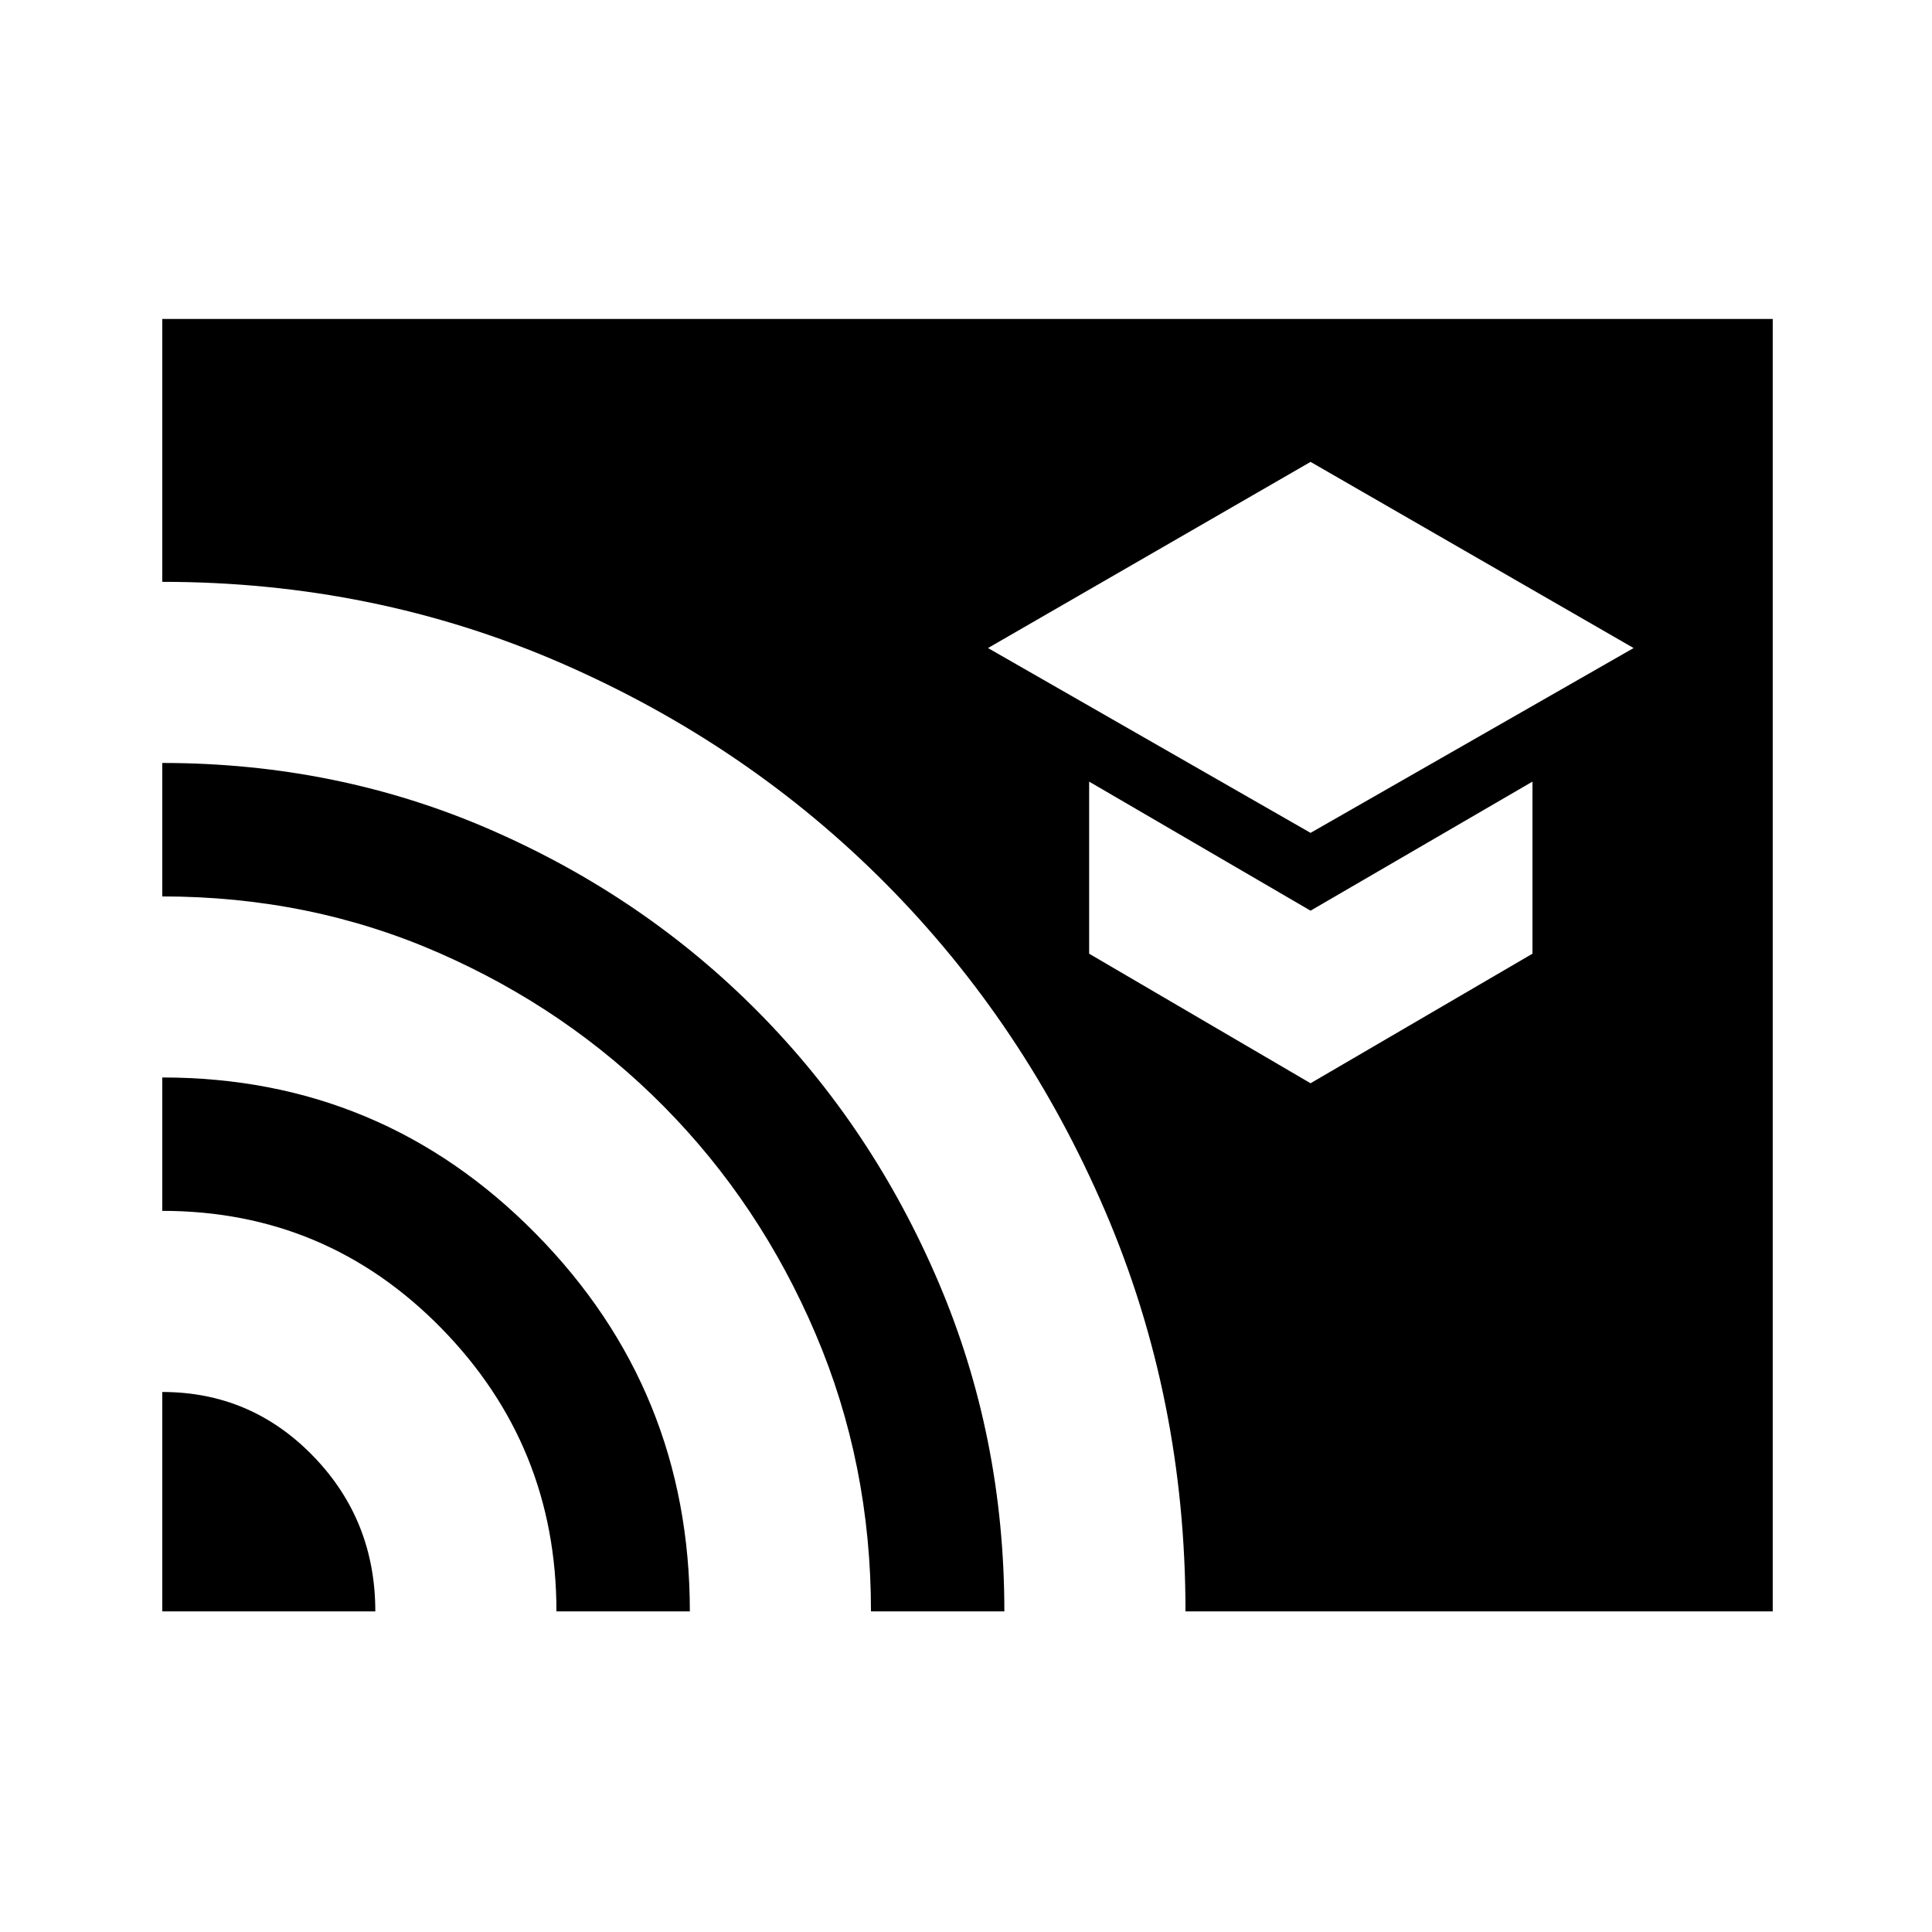 <svg xmlns="http://www.w3.org/2000/svg" height="40" viewBox="0 -960 960 960" width="40"><path d="m651.21-546.15 160.52-91.84-160.52-92.5-160.28 92.5 160.28 91.84Zm0 124.41 110.26-64.37v-85.51l-110.26 64.13-110.02-64.13v85.51l110.02 64.37ZM80.64-159.3v-109.03q44.05 0 74.95 31.83 30.9 31.82 30.9 77.2H80.64Zm195.85 0q0-82.31-57.15-140.67-57.16-58.36-138.7-58.36v-66.28q109.13 0 185.63 77.68 76.51 77.67 76.51 187.63h-66.29Zm156.29 0q0-73.42-27.57-138.01-27.56-64.6-75.35-112.89-47.79-48.29-111.78-76.33-63.98-28.04-137.44-28.04v-66.32q86.99 0 163.22 33.23 76.23 33.24 132.97 90.59 56.74 57.35 89.48 134.11 32.75 76.77 32.75 163.66h-66.28Zm156.28 0q0-105.84-39.88-198.84-39.88-92.99-108.83-162.55-68.96-69.55-161.68-109.88-92.73-40.32-198.03-40.32v-130.63h800.22v642.22h-291.8Z"/></svg>